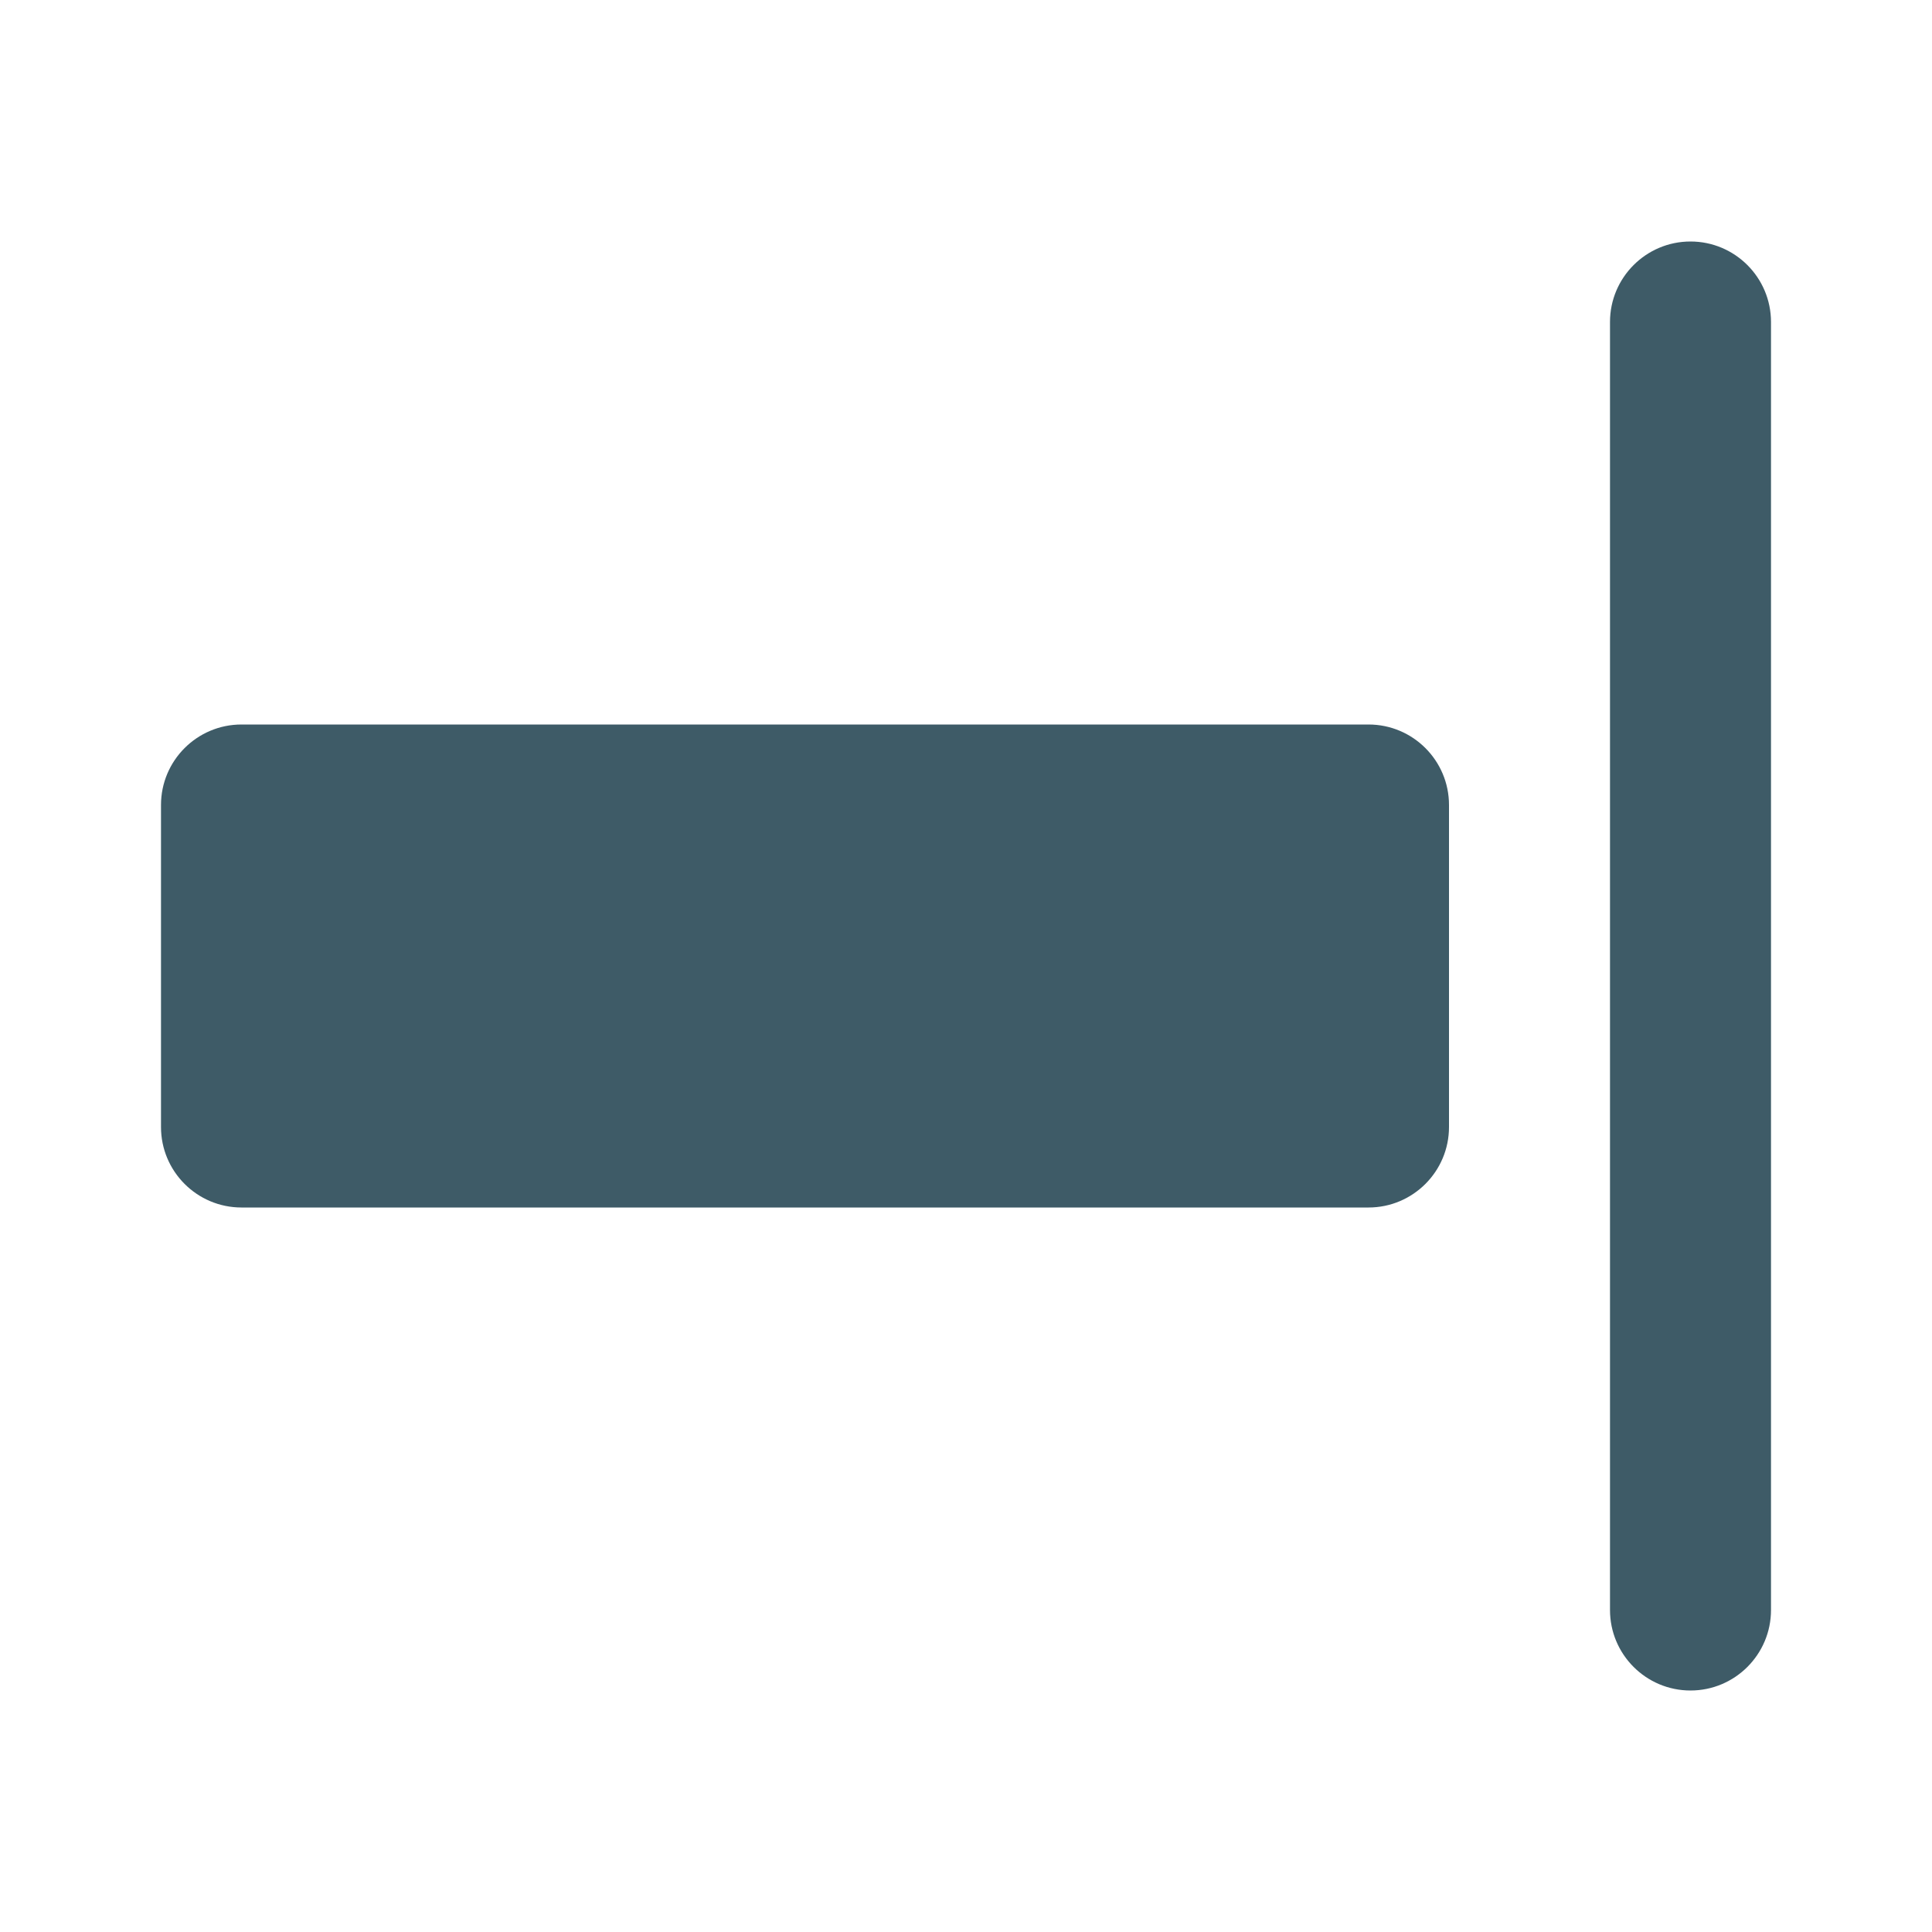 <svg height="24" viewBox="0 0 24 24" width="24" xmlns="http://www.w3.org/2000/svg"><path d="m21 3c.552 0 1 .448 1 1v16c0 .552-.448 1-1 1s-1-.448-1-1v-16c0-.552.448-1 1-1zm-4 6c.552 0 1 .448 1 1v4c0 .552-.448 1-1 1h-14c-.552 0-1-.448-1-1v-4c0-.552.448-1 1-1z" fill="#3e5b67" fill-rule="evenodd"/></svg>